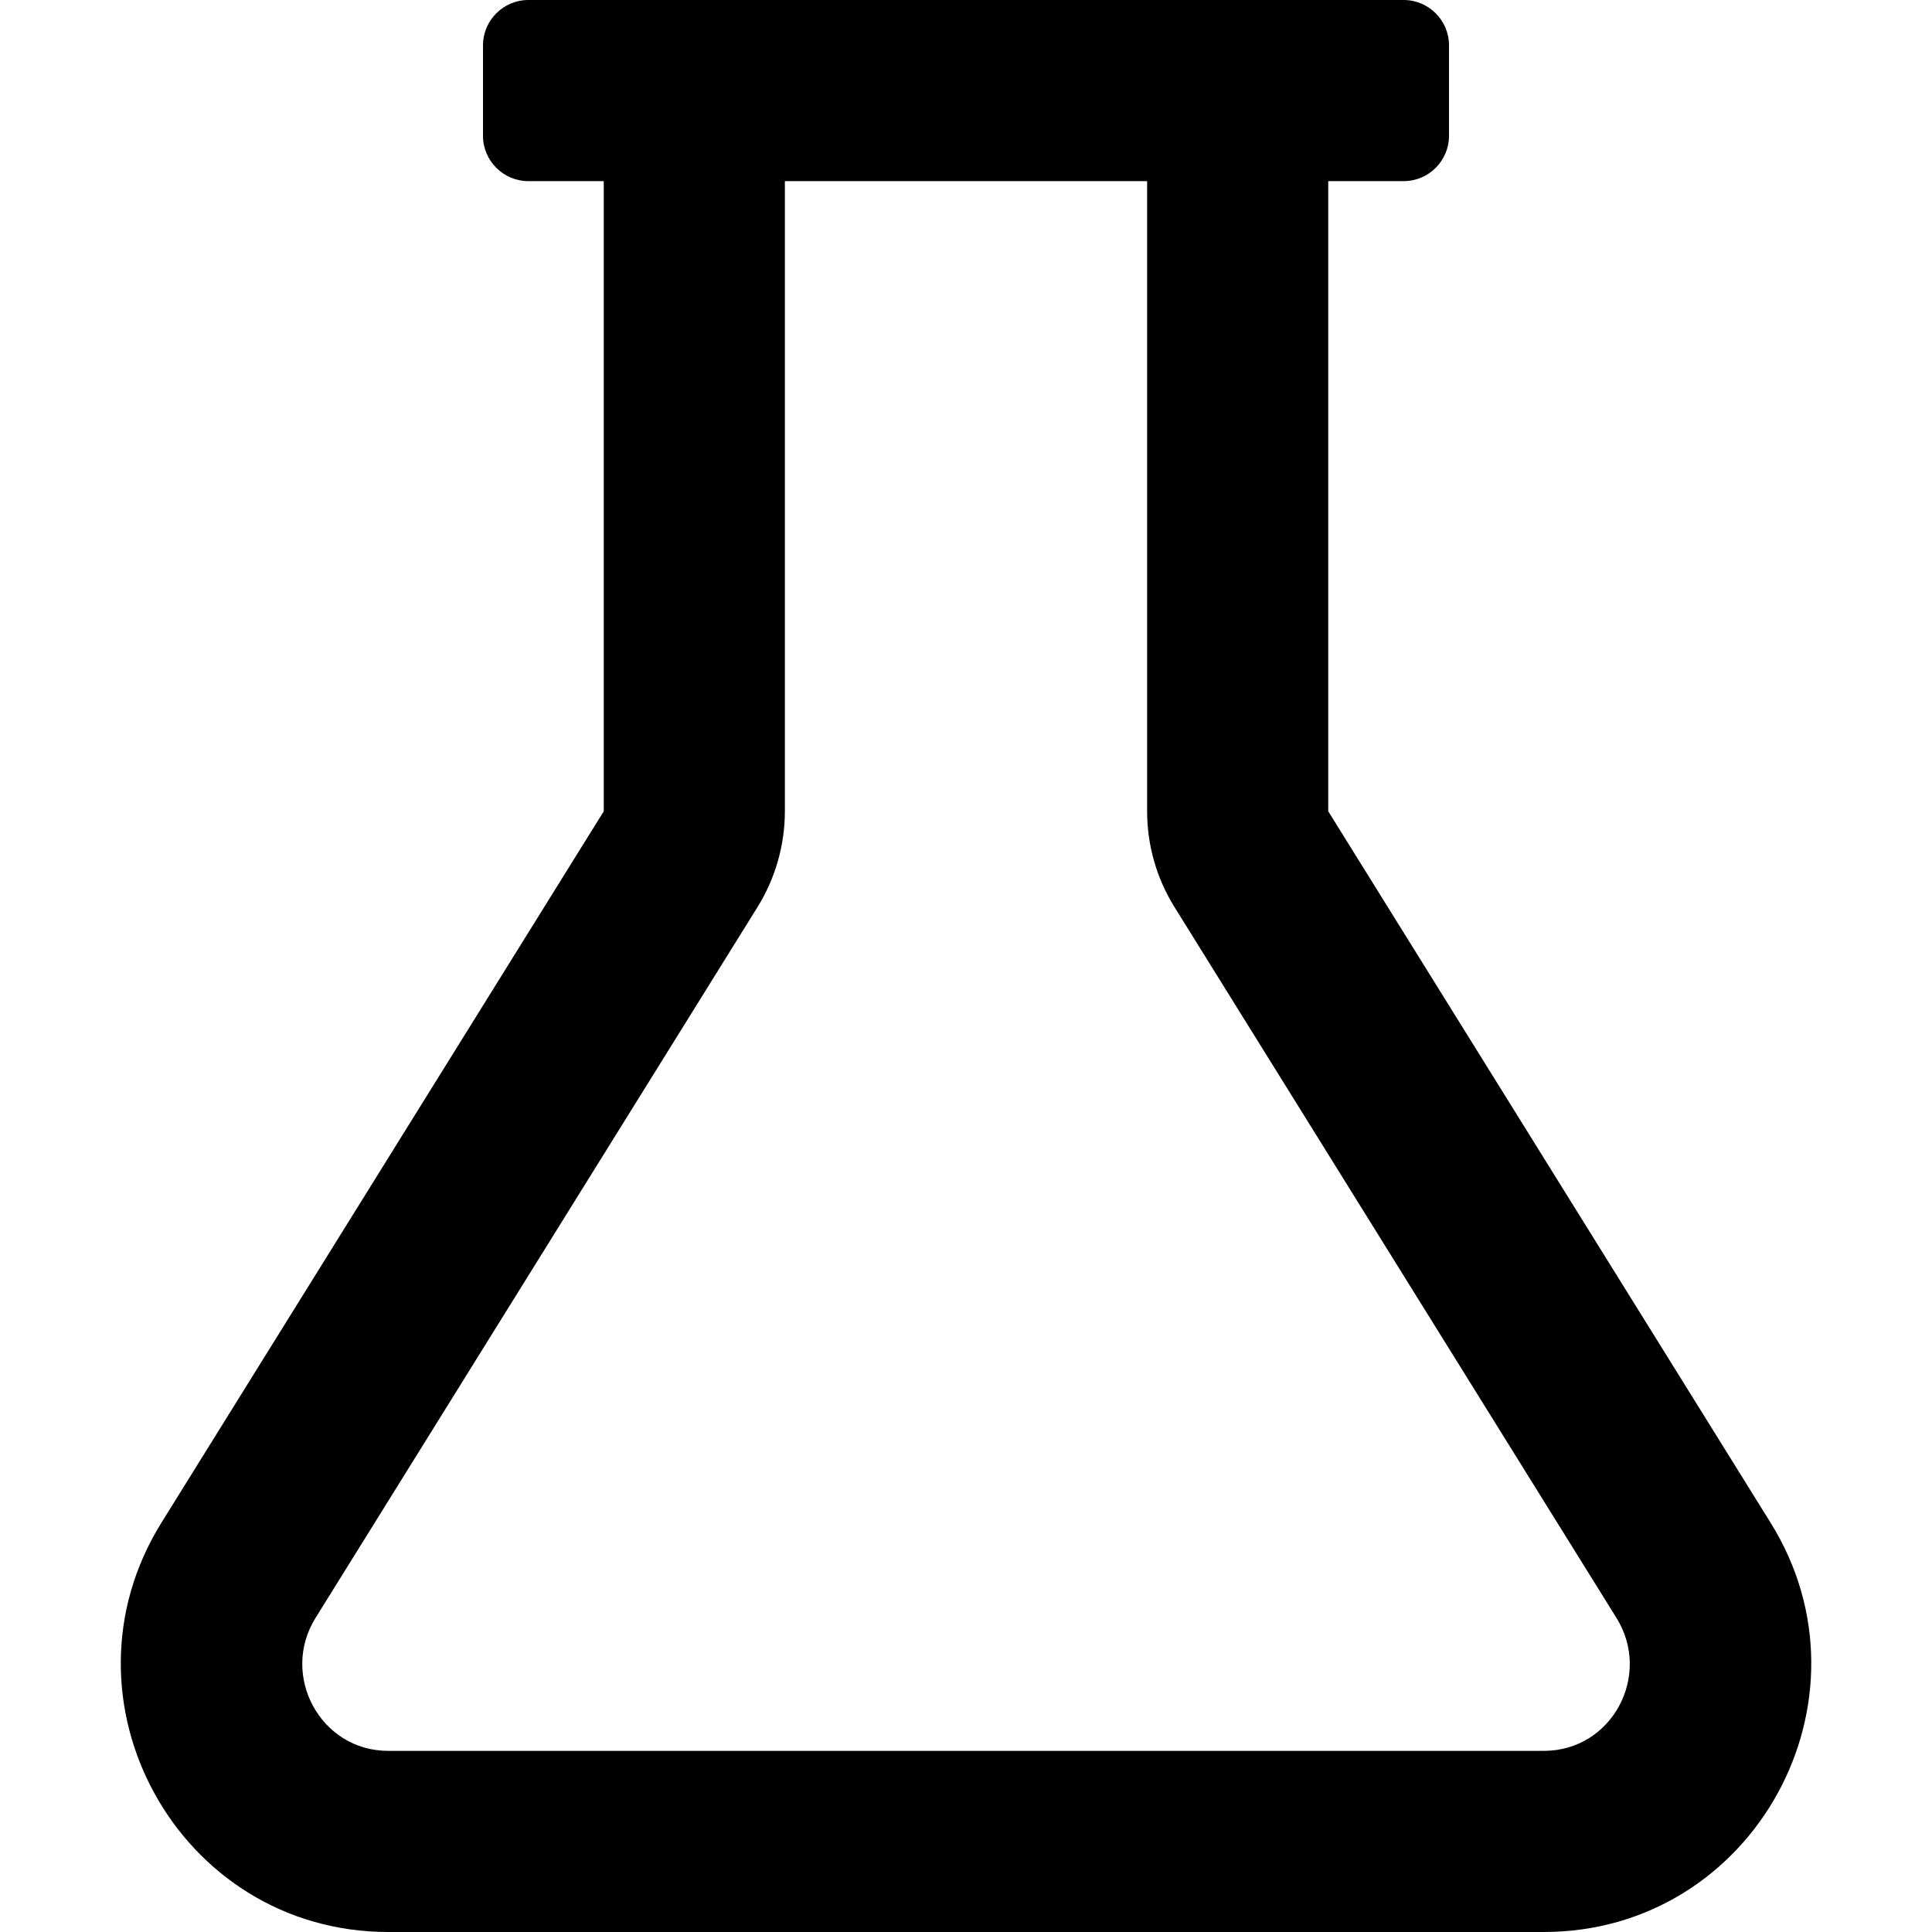 <svg xmlns="http://www.w3.org/2000/svg" viewBox="0 0 512 512"><path d="M469.2 403.5L352 215V48h20c6.6 0 12-5.4 12-12V12c0-6.6-5.4-12-12-12H140c-6.6 0-12 5.4-12 12v24c0 6.6 5.4 12 12 12h20v167L42.8 403.5C13.5 450.6 47.3 512 102.9 512h306.2c55.7 0 89.4-61.5 60.1-108.5zM409.1 464H102.9c-18.1 0-28.7-20.1-19.3-35.2l117.2-188.5c4.7-7.6 7.2-16.4 7.2-25.3V48h96v167c0 9 2.5 17.7 7.2 25.3l117.2 188.5c9.4 15.1-1.1 35.2-19.3 35.2z"/></svg>